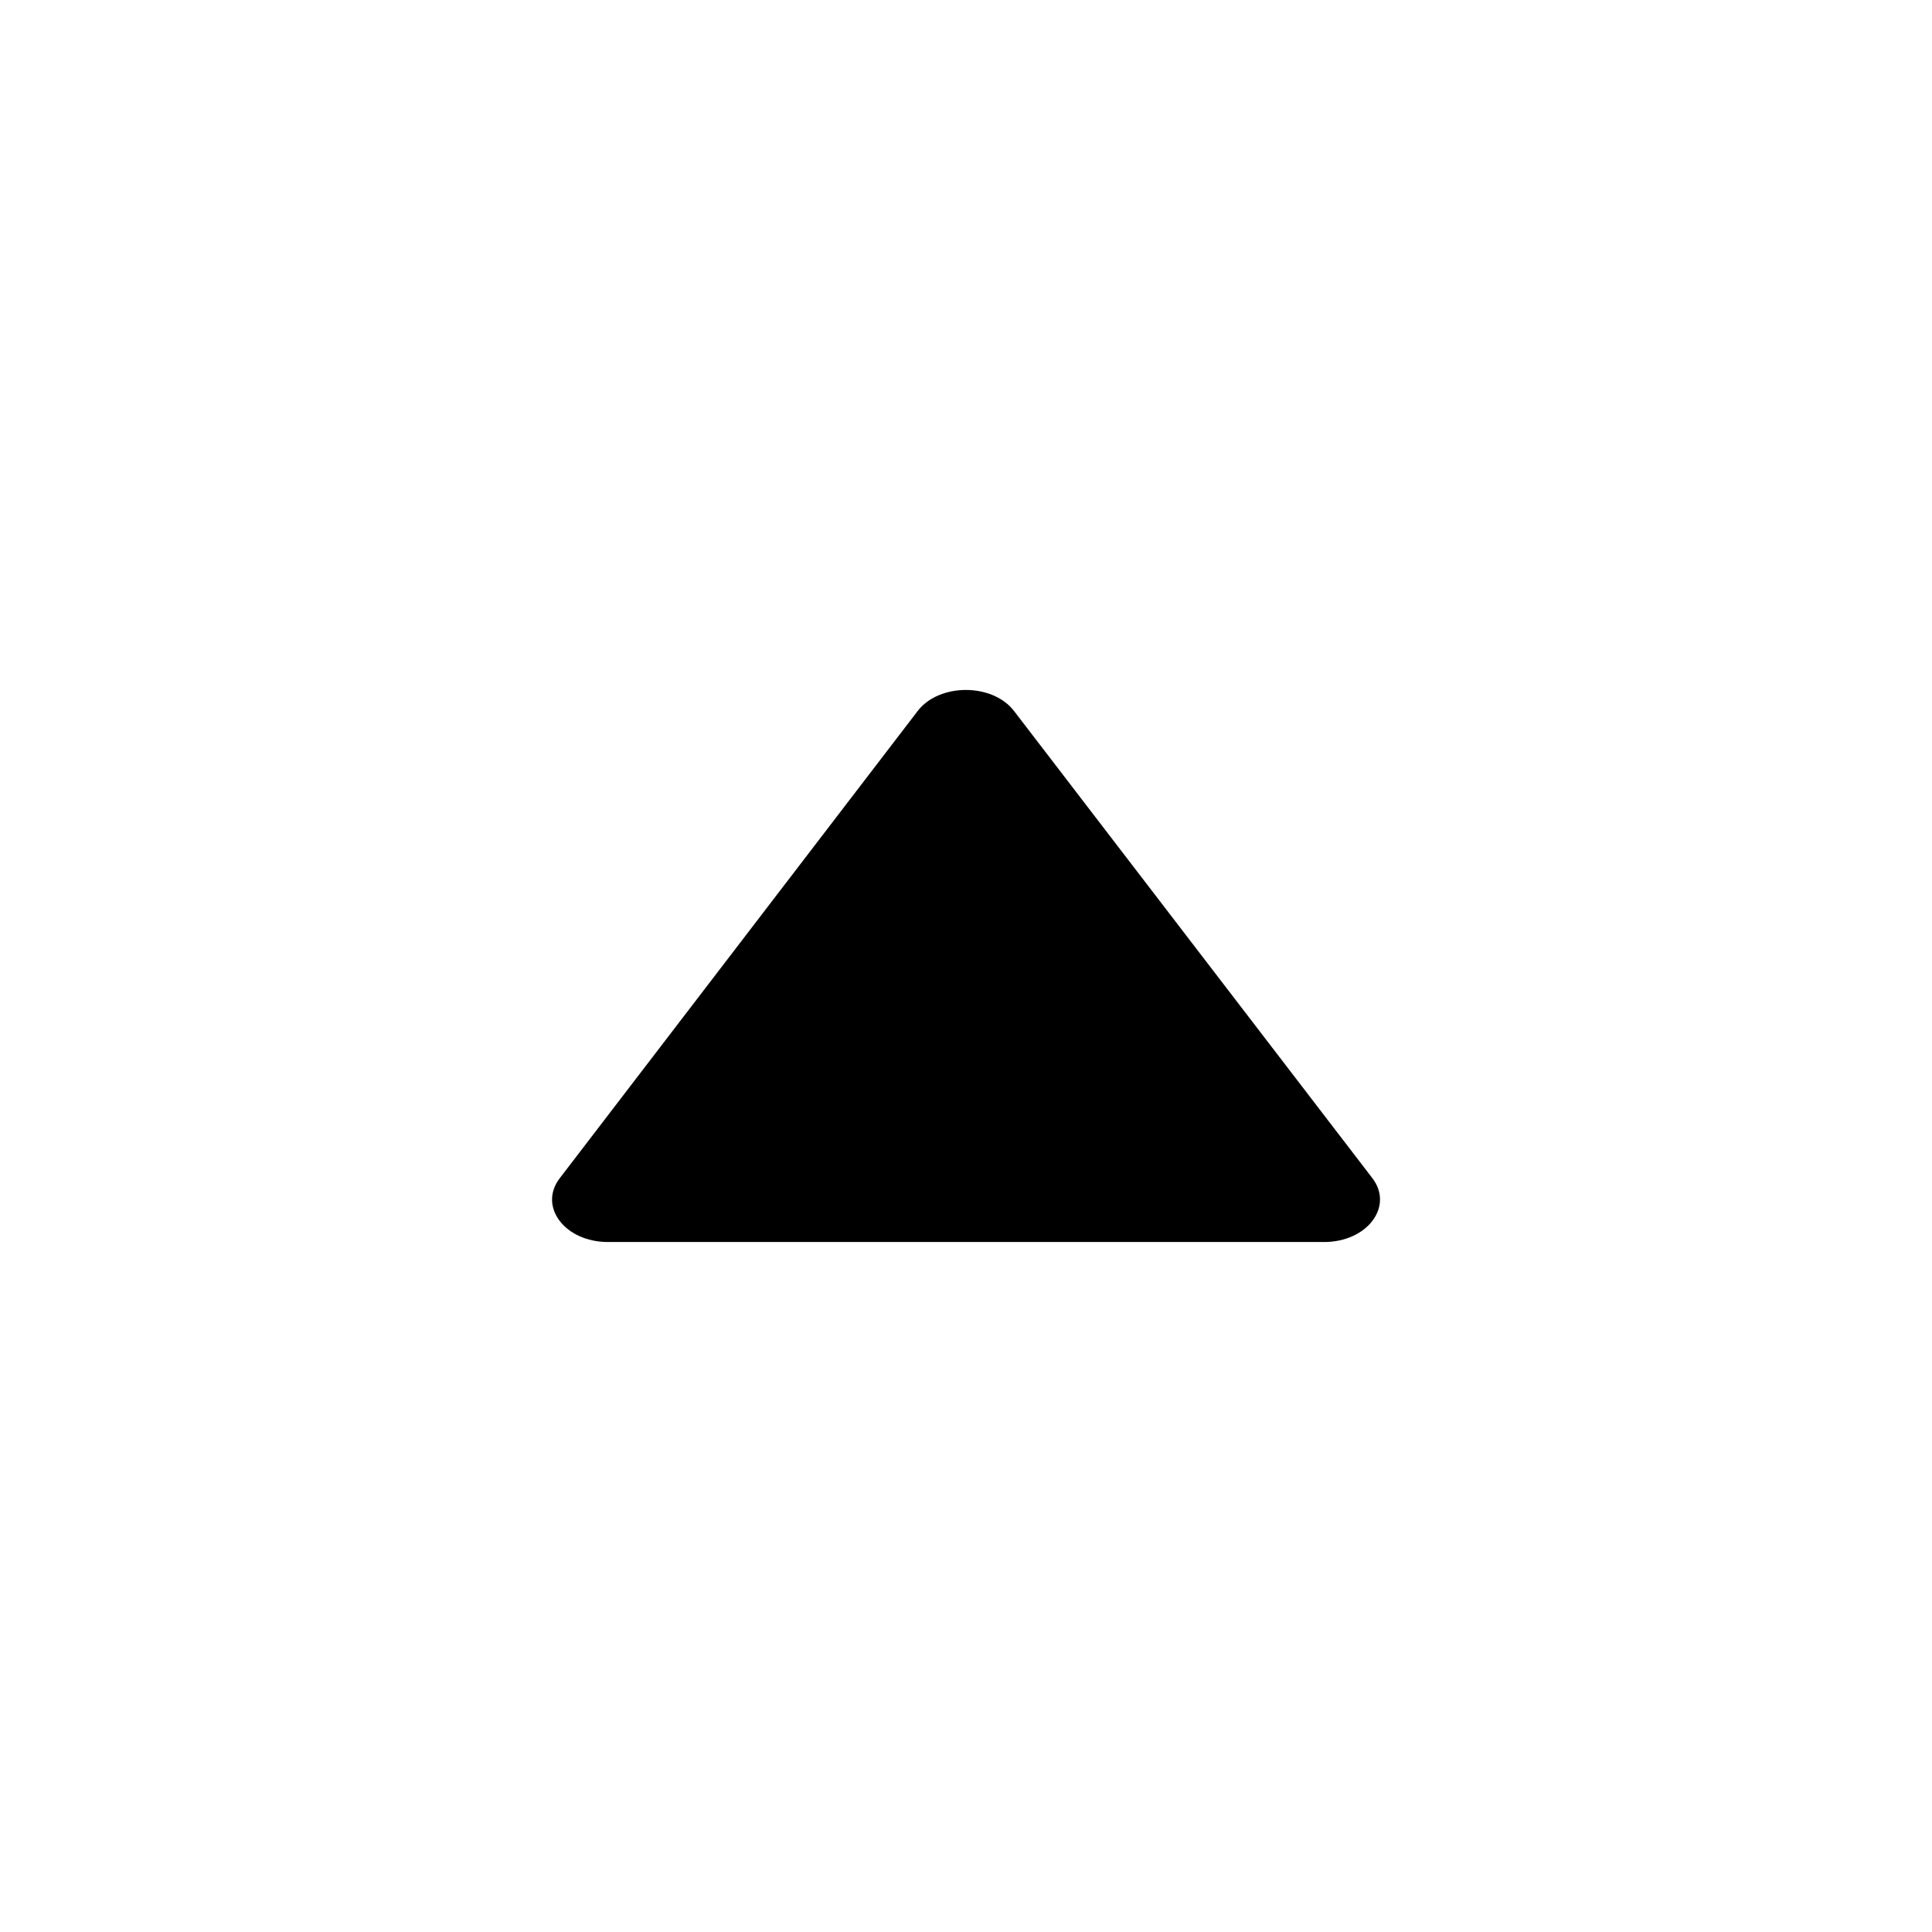 <svg xmlns="http://www.w3.org/2000/svg" viewBox="0 0 1024 1024"><path d="M322.19 658.29h379.62c22.82 0 37.01-18.8 25.6-33.8l-189.96-247.66c-11.41-14.85-39.64-14.85-51.05 0l-189.73 247.66c-11.48 14.99 2.71 33.79 25.52 33.8z"/></svg>